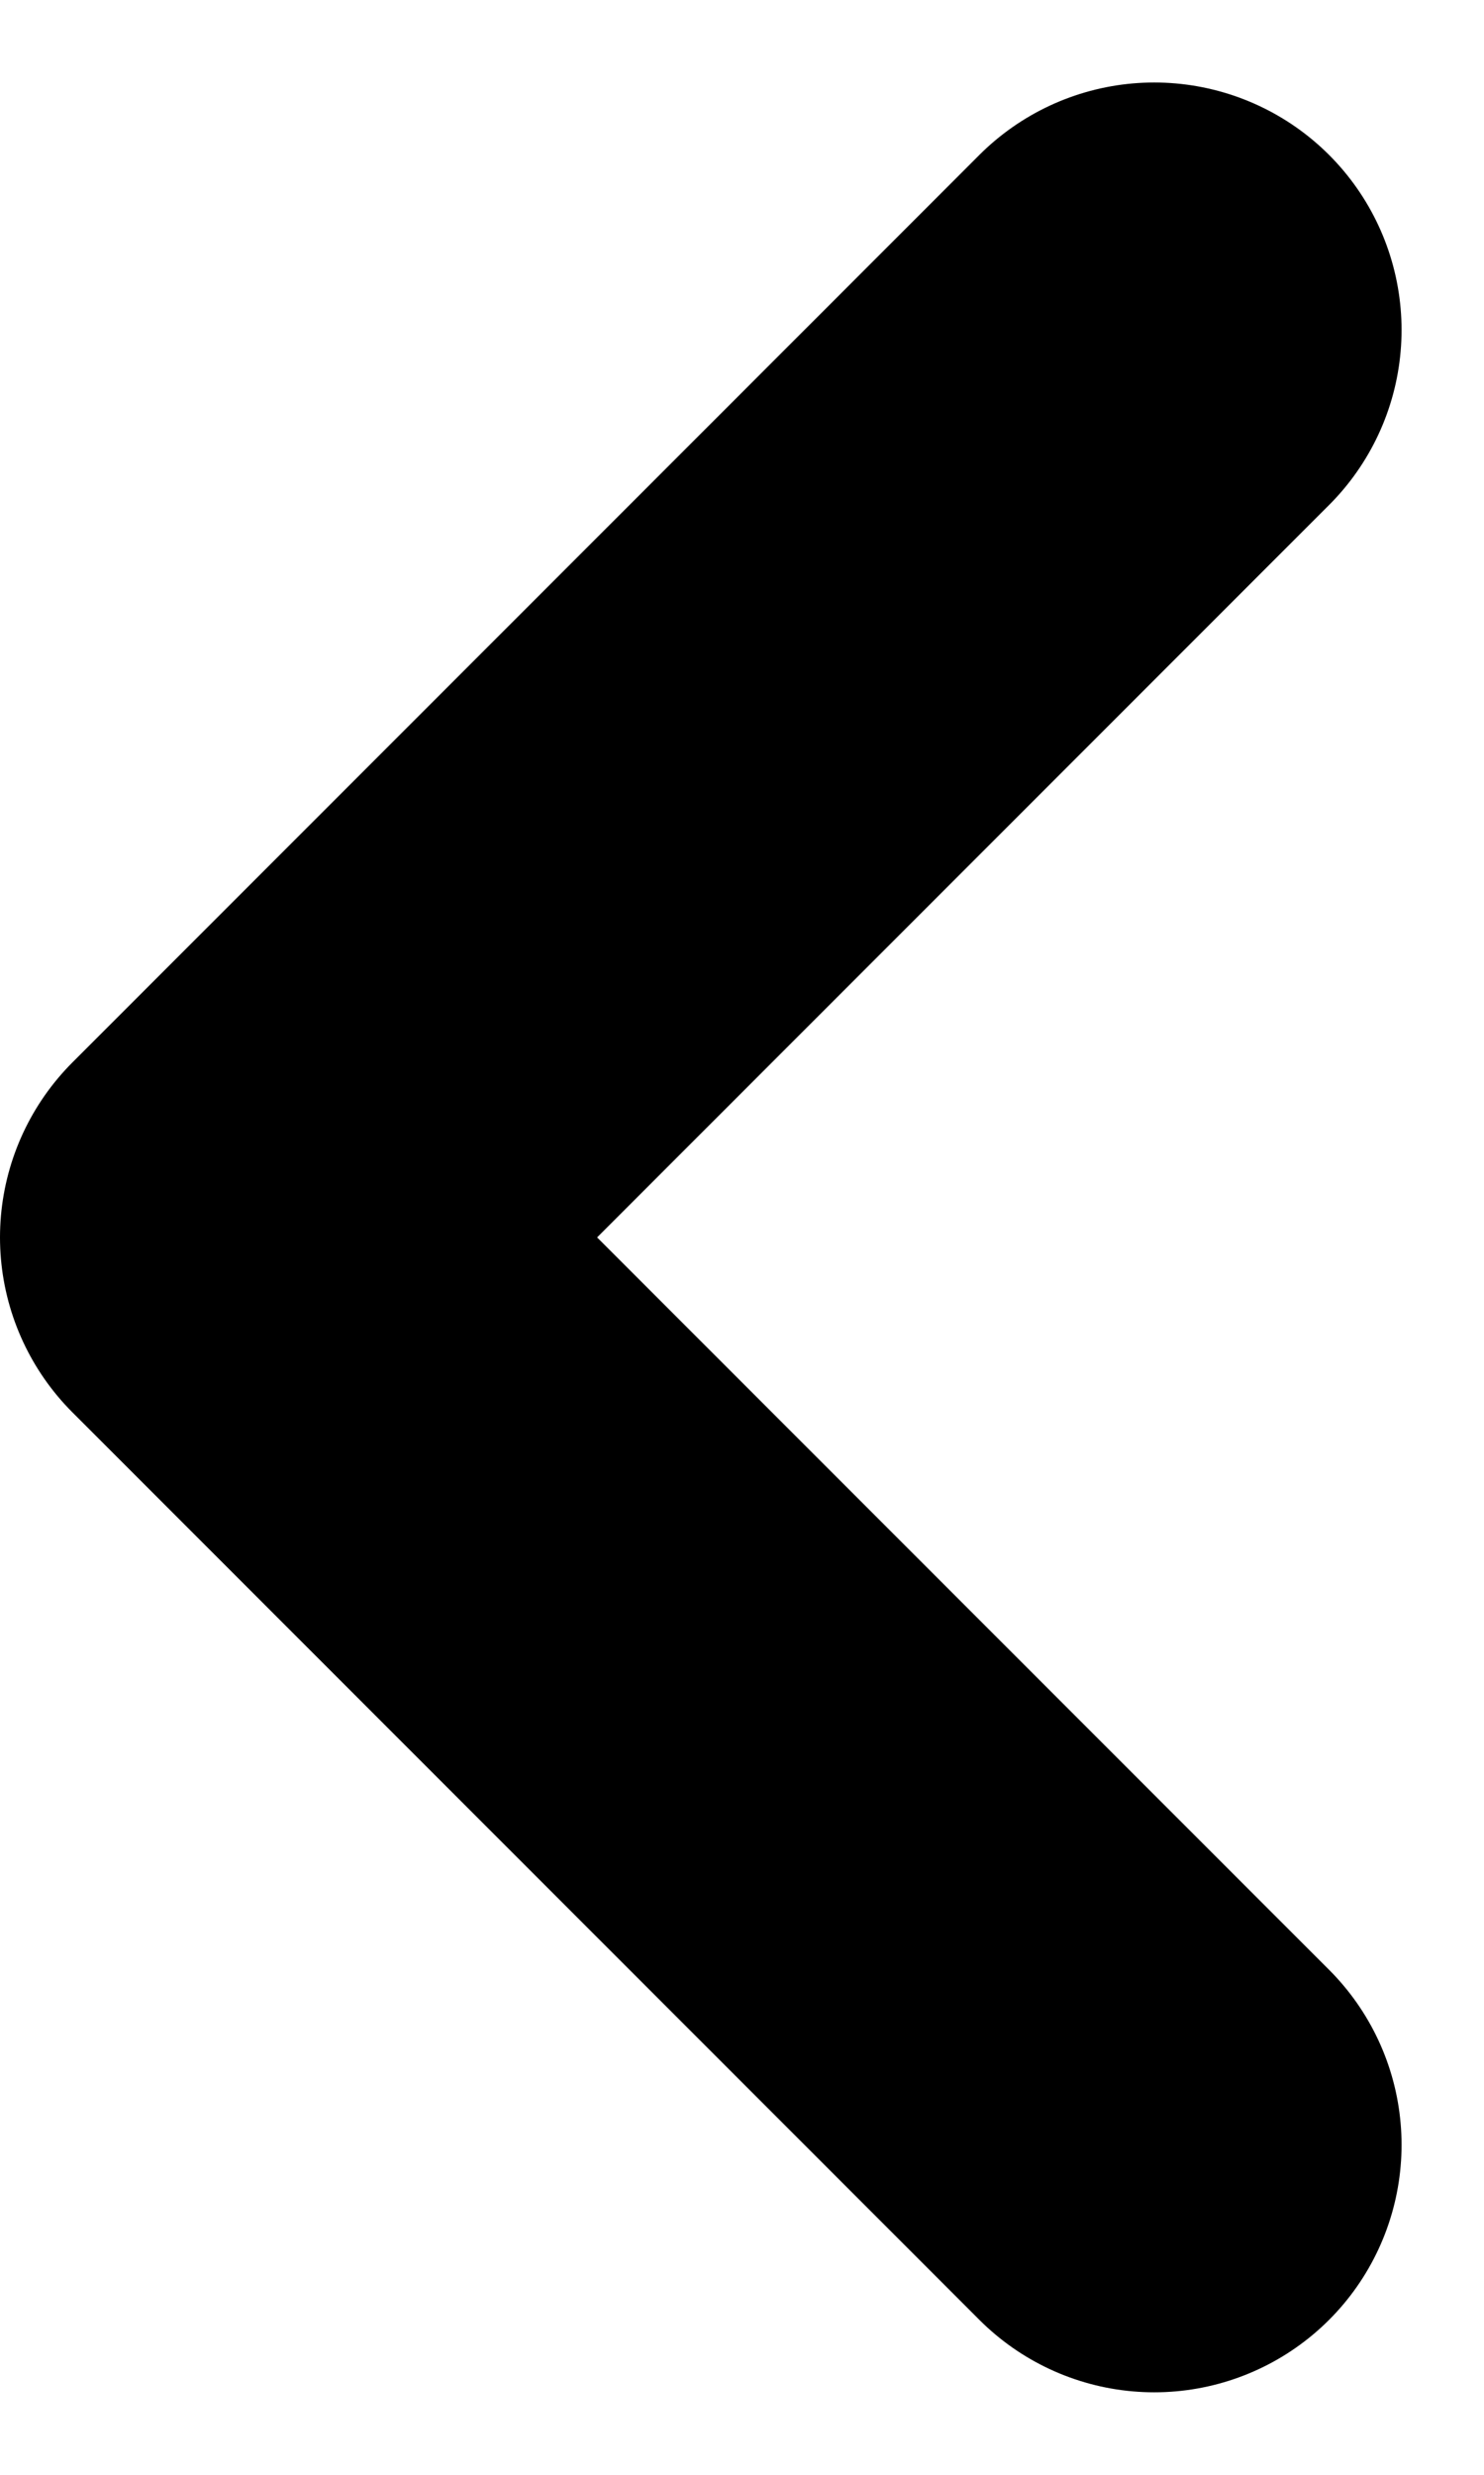 <svg width="9" height="15" viewBox="0 0 9 15" fill="none" xmlns="http://www.w3.org/2000/svg">
<path d="M7 13L1.5 7.5L7 2" stroke="black" stroke-width="3" stroke-linecap="round" stroke-linejoin="round"/>
</svg>
